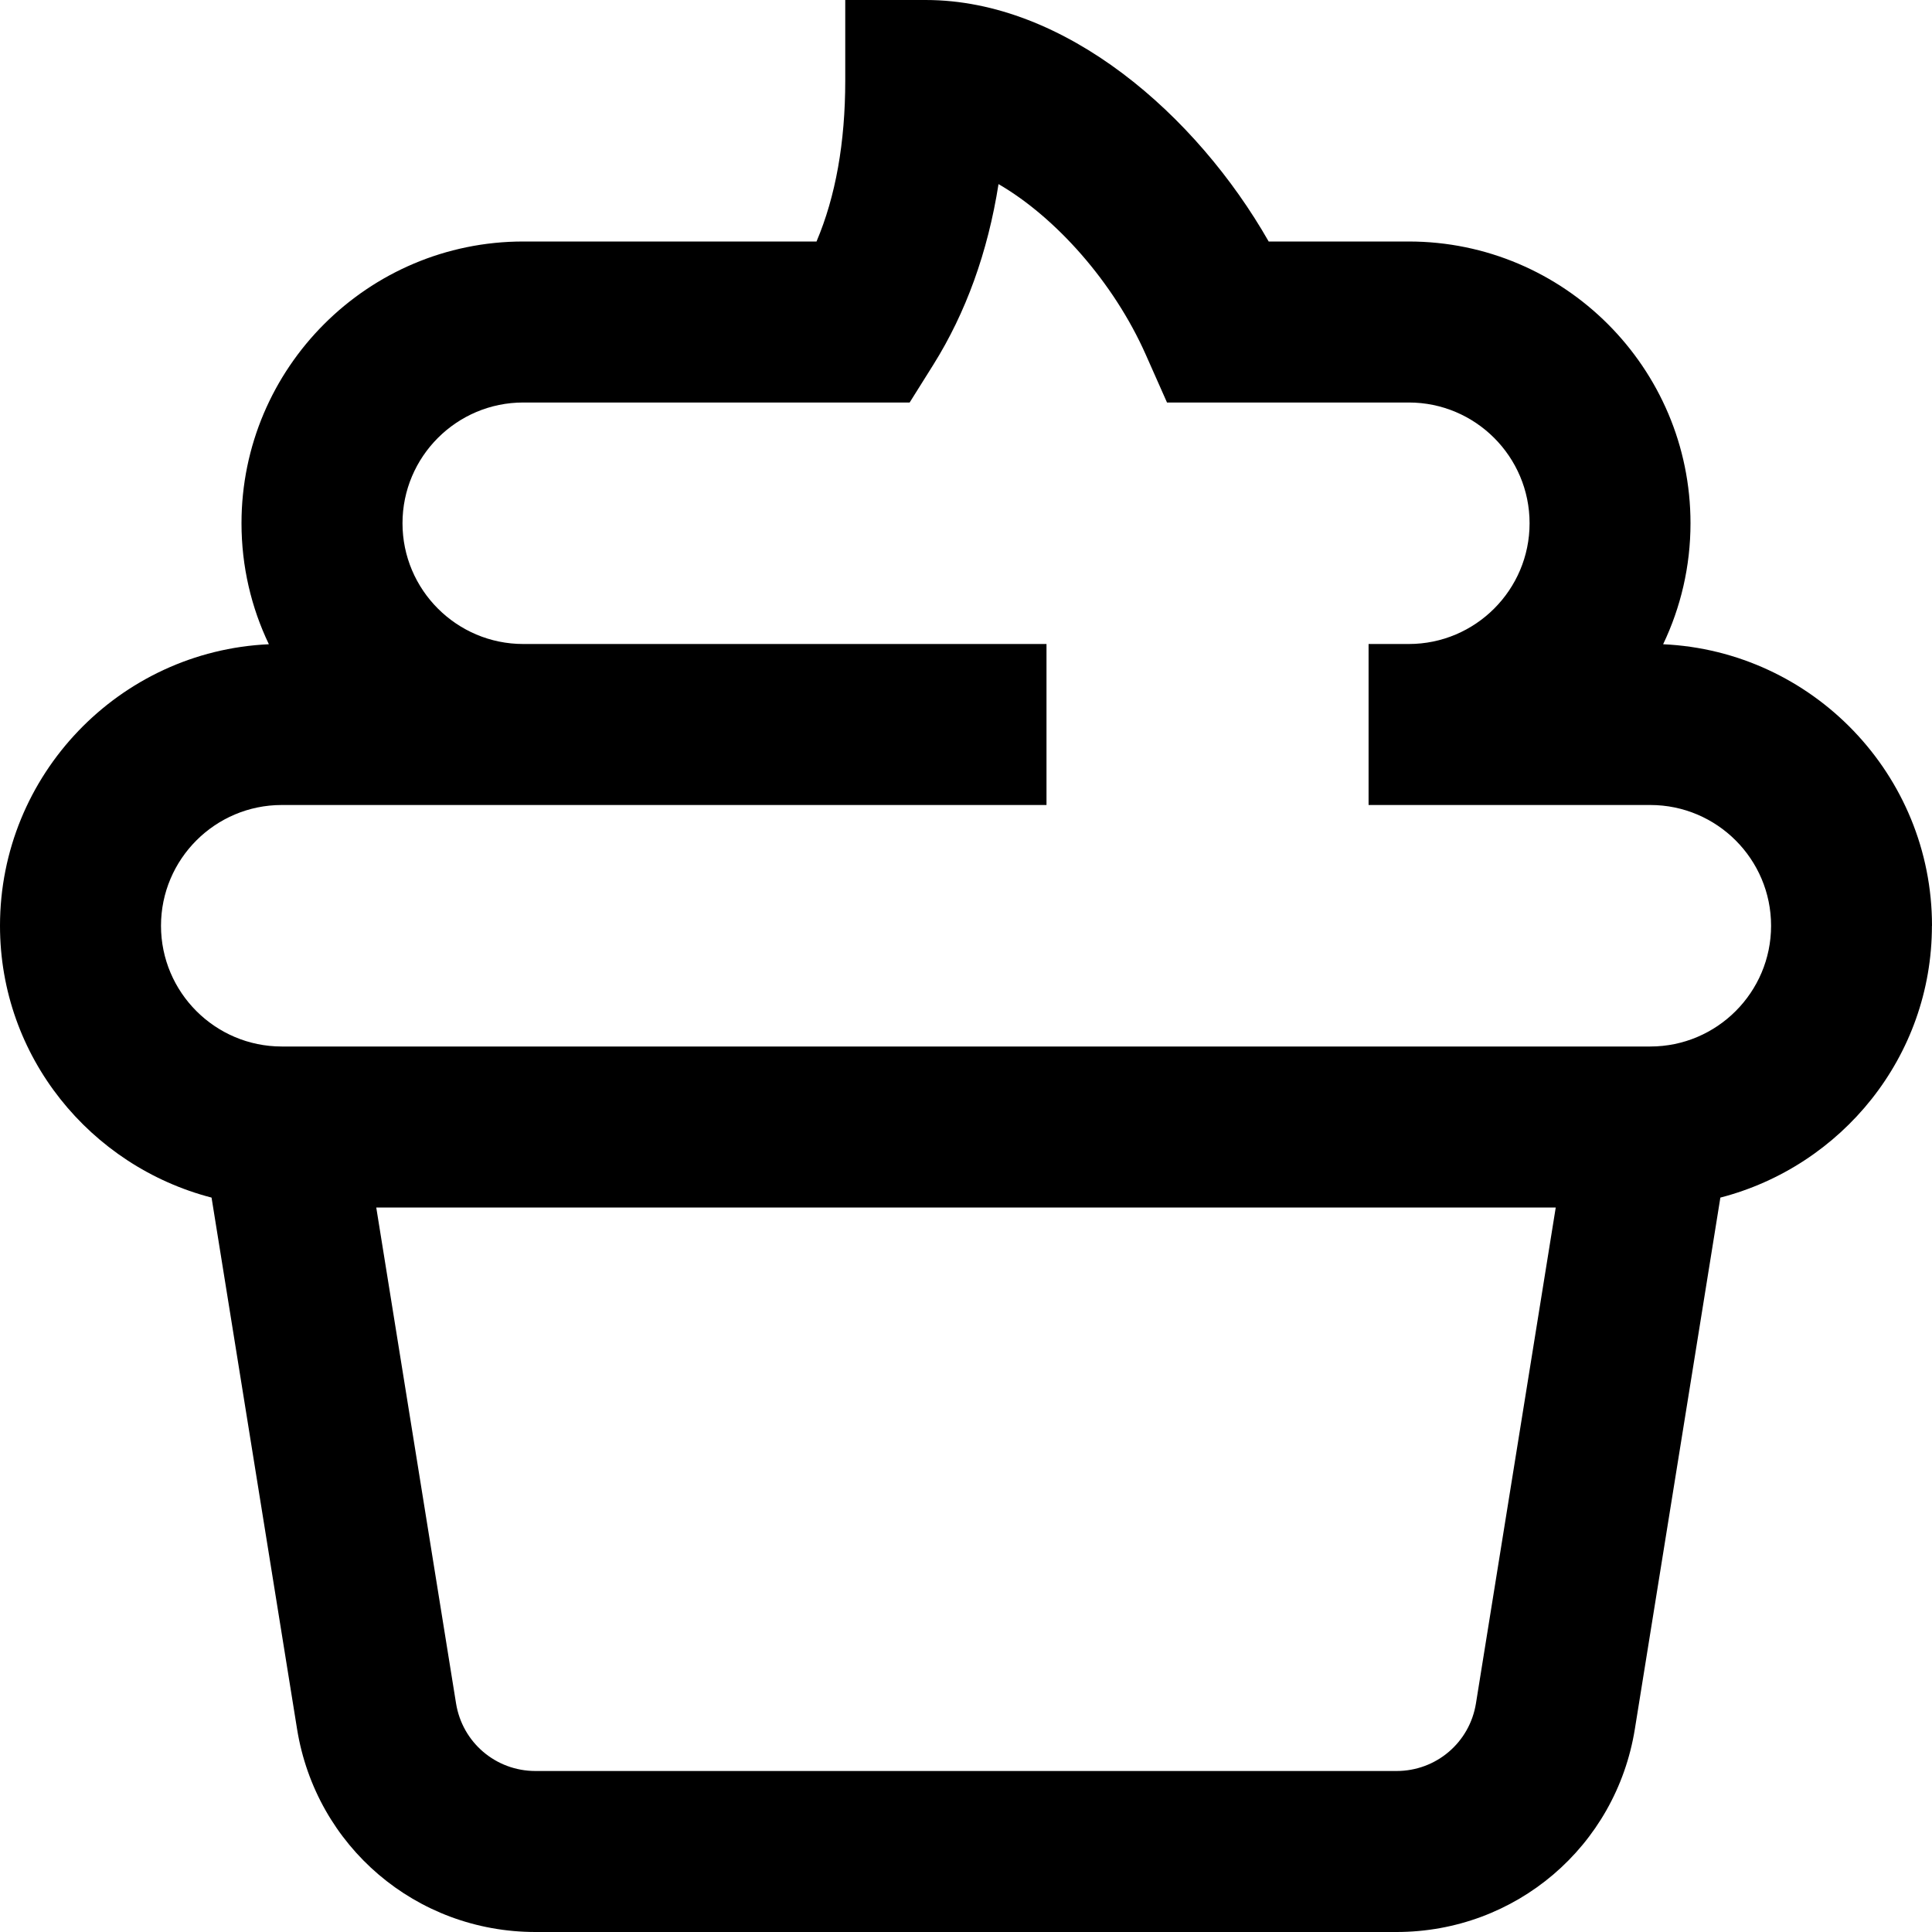 <?xml version="1.0" encoding="UTF-8"?>
<svg xmlns="http://www.w3.org/2000/svg" id="Layer_1" data-name="Layer 1" viewBox="0 0 24 24">
  <path d="m24,11.5c0-1.876-1.483-3.412-3.34-3.497.218-.456.34-.966.34-1.503,0-1.93-1.57-3.5-3.5-3.5h-1.74c-.897-1.572-2.528-3-4.26-3h-1v1c0,.772-.12,1.442-.357,2h-3.643c-1.93,0-3.5,1.57-3.5,3.5,0,.538.122,1.048.34,1.503-1.856.084-3.34,1.621-3.34,3.497,0,1.627,1.121,2.986,2.628,3.377l1.062,6.6c.235,1.462,1.481,2.523,2.962,2.523h10.695c1.48,0,2.727-1.061,2.962-2.523l1.062-6.6c1.507-.39,2.628-1.75,2.628-3.377Zm-5.665,9.659c-.078.487-.494.841-.987.841H6.652c-.493,0-.909-.354-.987-.841l-.991-6.159h14.652l-.991,6.159Zm2.165-8.159H3.5c-.827,0-1.5-.673-1.5-1.5s.673-1.5,1.5-1.5h9.5v-2h-6.5c-.827,0-1.5-.673-1.5-1.5s.673-1.5,1.5-1.5h4.8l.294-.469c.405-.647.677-1.399.81-2.244.707.41,1.429,1.216,1.829,2.118l.264.595h3.004c.827,0,1.5.673,1.5,1.5s-.673,1.5-1.5,1.5h-.5v2h3.5c.827,0,1.5.673,1.5,1.5s-.673,1.5-1.5,1.5Z"/>
</svg>
